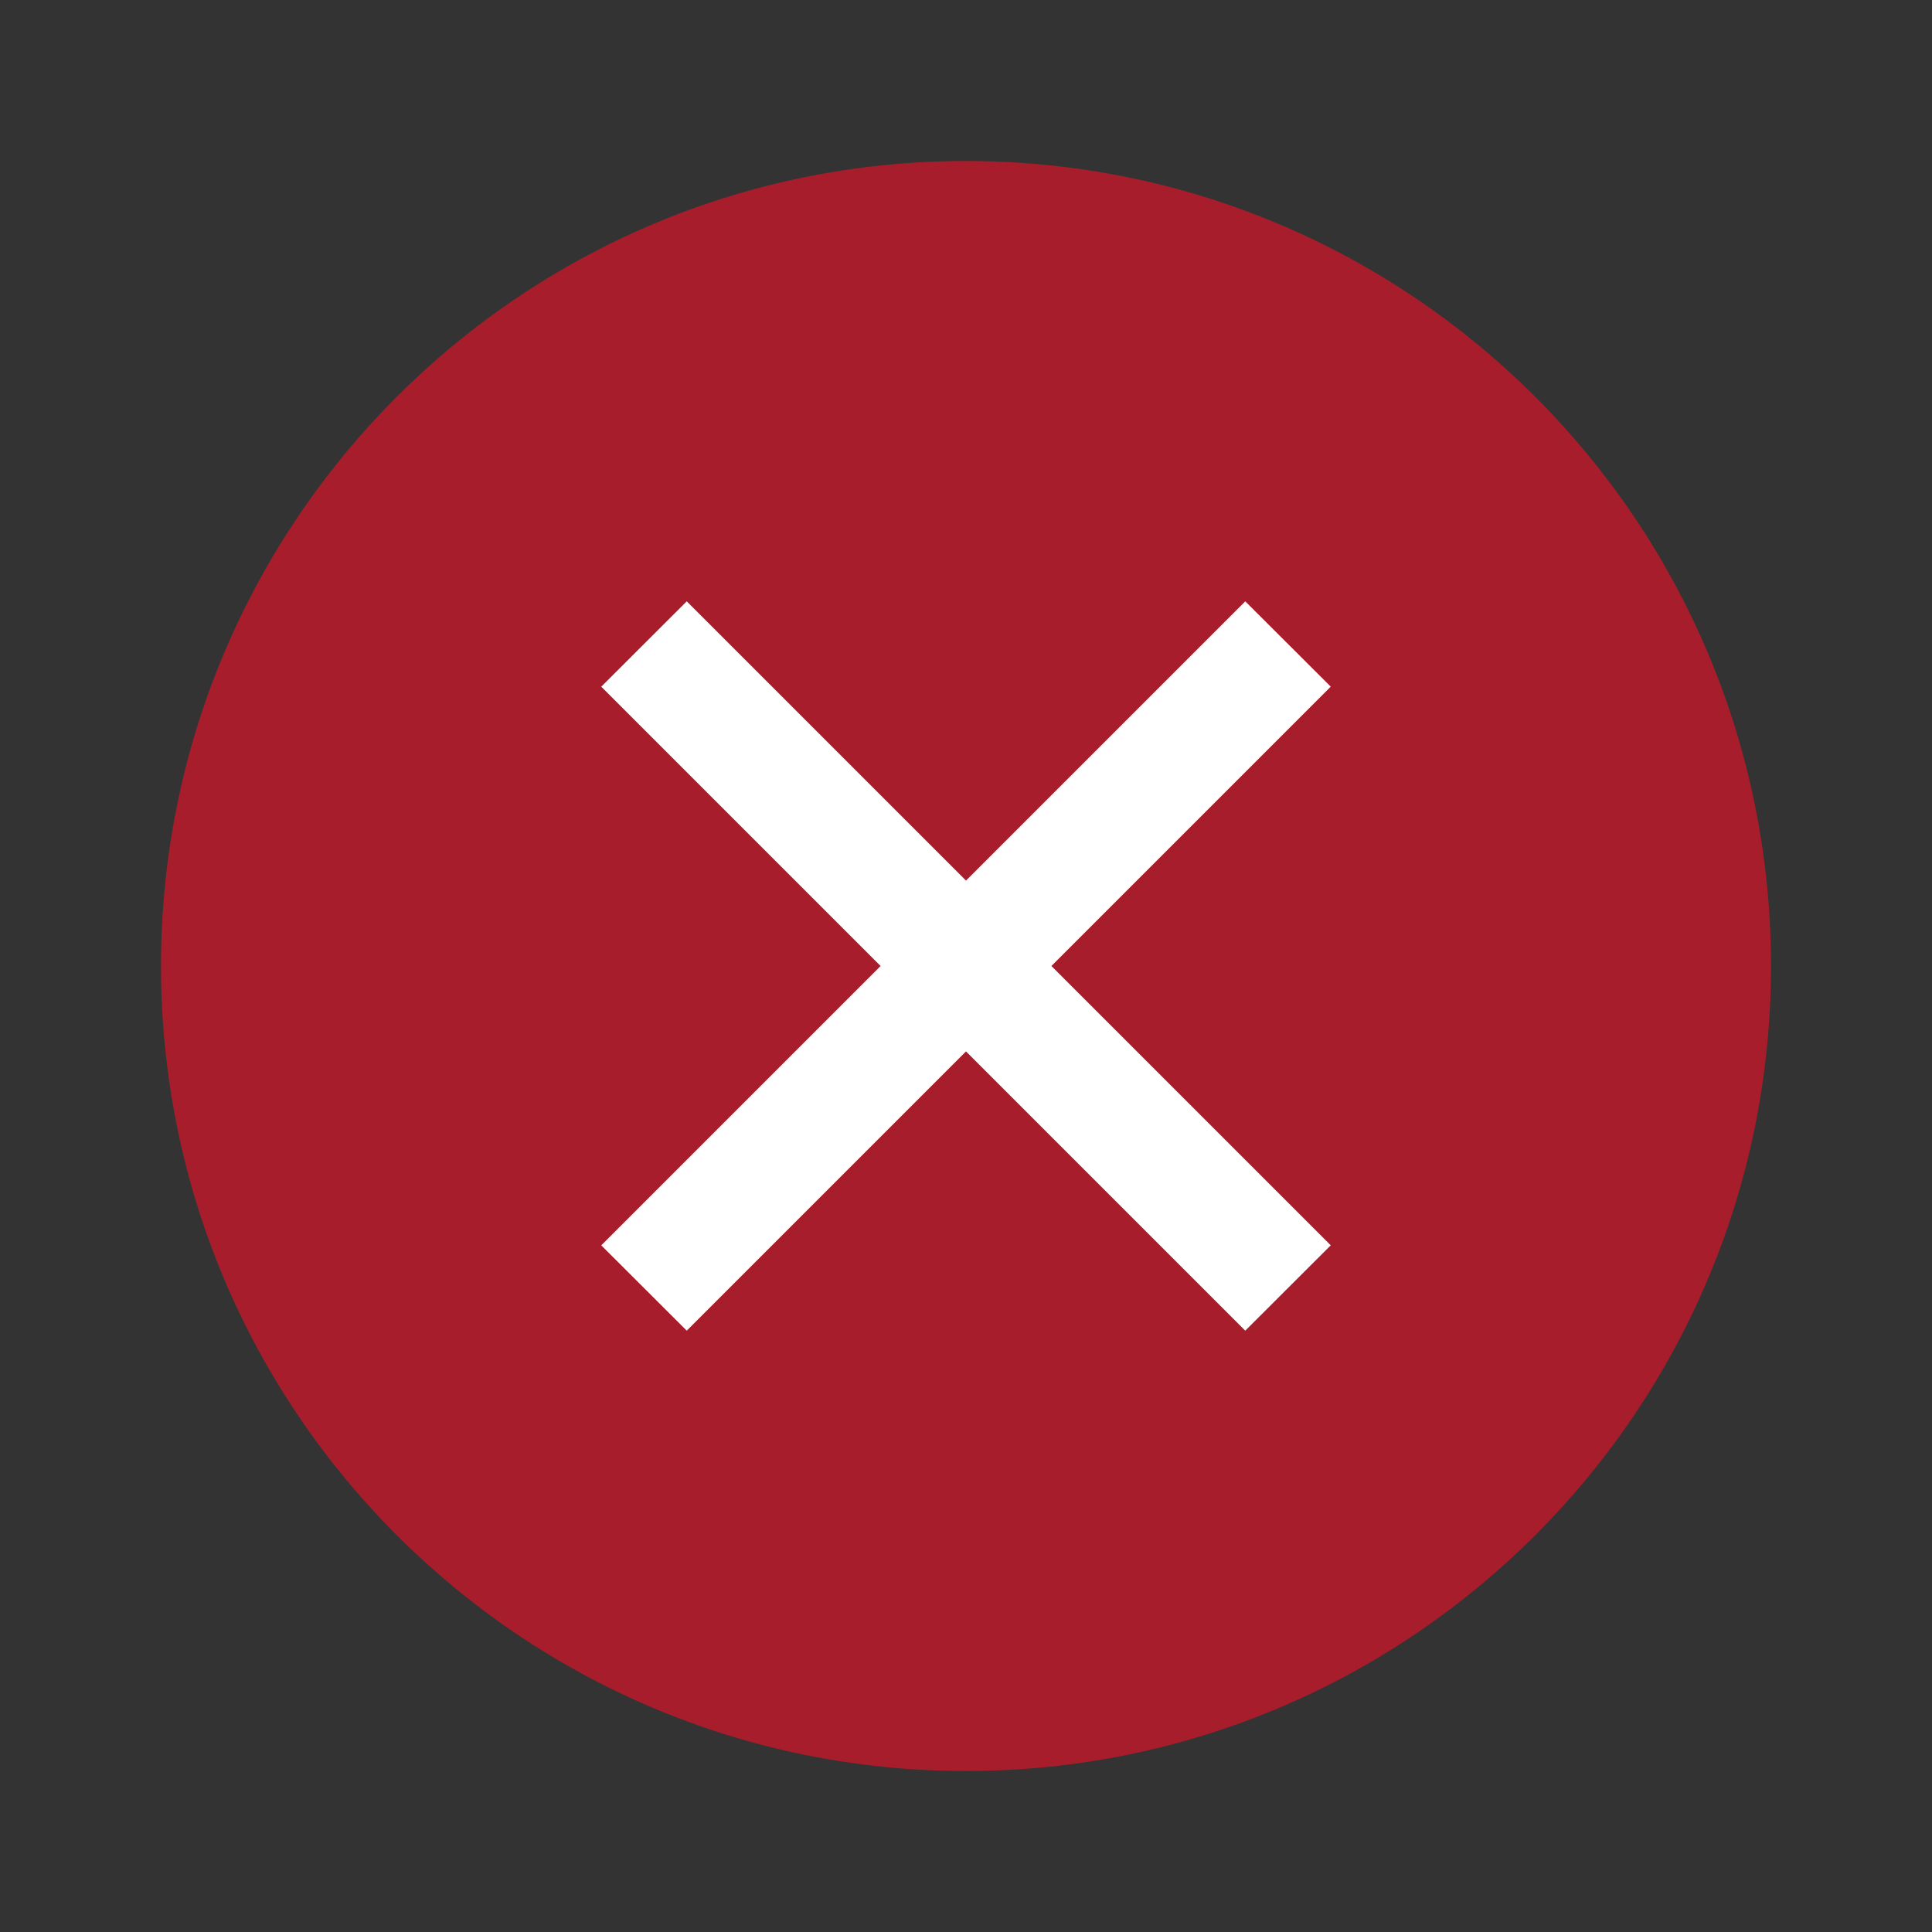 <svg width="24" height="24" viewBox="0 0 24 24" fill="none" xmlns="http://www.w3.org/2000/svg">
<rect x="0" y="0" width="24" height="24" fill="#333333" stroke="none"/>
<path opacity="0.7" d="M22 12C22 17.523 17.523 22 12 22C6.477 22 2 17.523 2 12C2 6.477 6.477 2 12 2C17.523 2 22 6.477 22 12Z" fill="#D91528"/>
<path fill-rule="evenodd" clip-rule="evenodd" d="M10.939 12L7.469 15.47L8.531 16.53L12 13.061L15.469 16.53L16.531 15.47L13.061 12L16.531 8.53L15.469 7.47L12 10.939L8.531 7.47L7.469 8.53L10.939 12Z" fill="white"/>
</svg>

